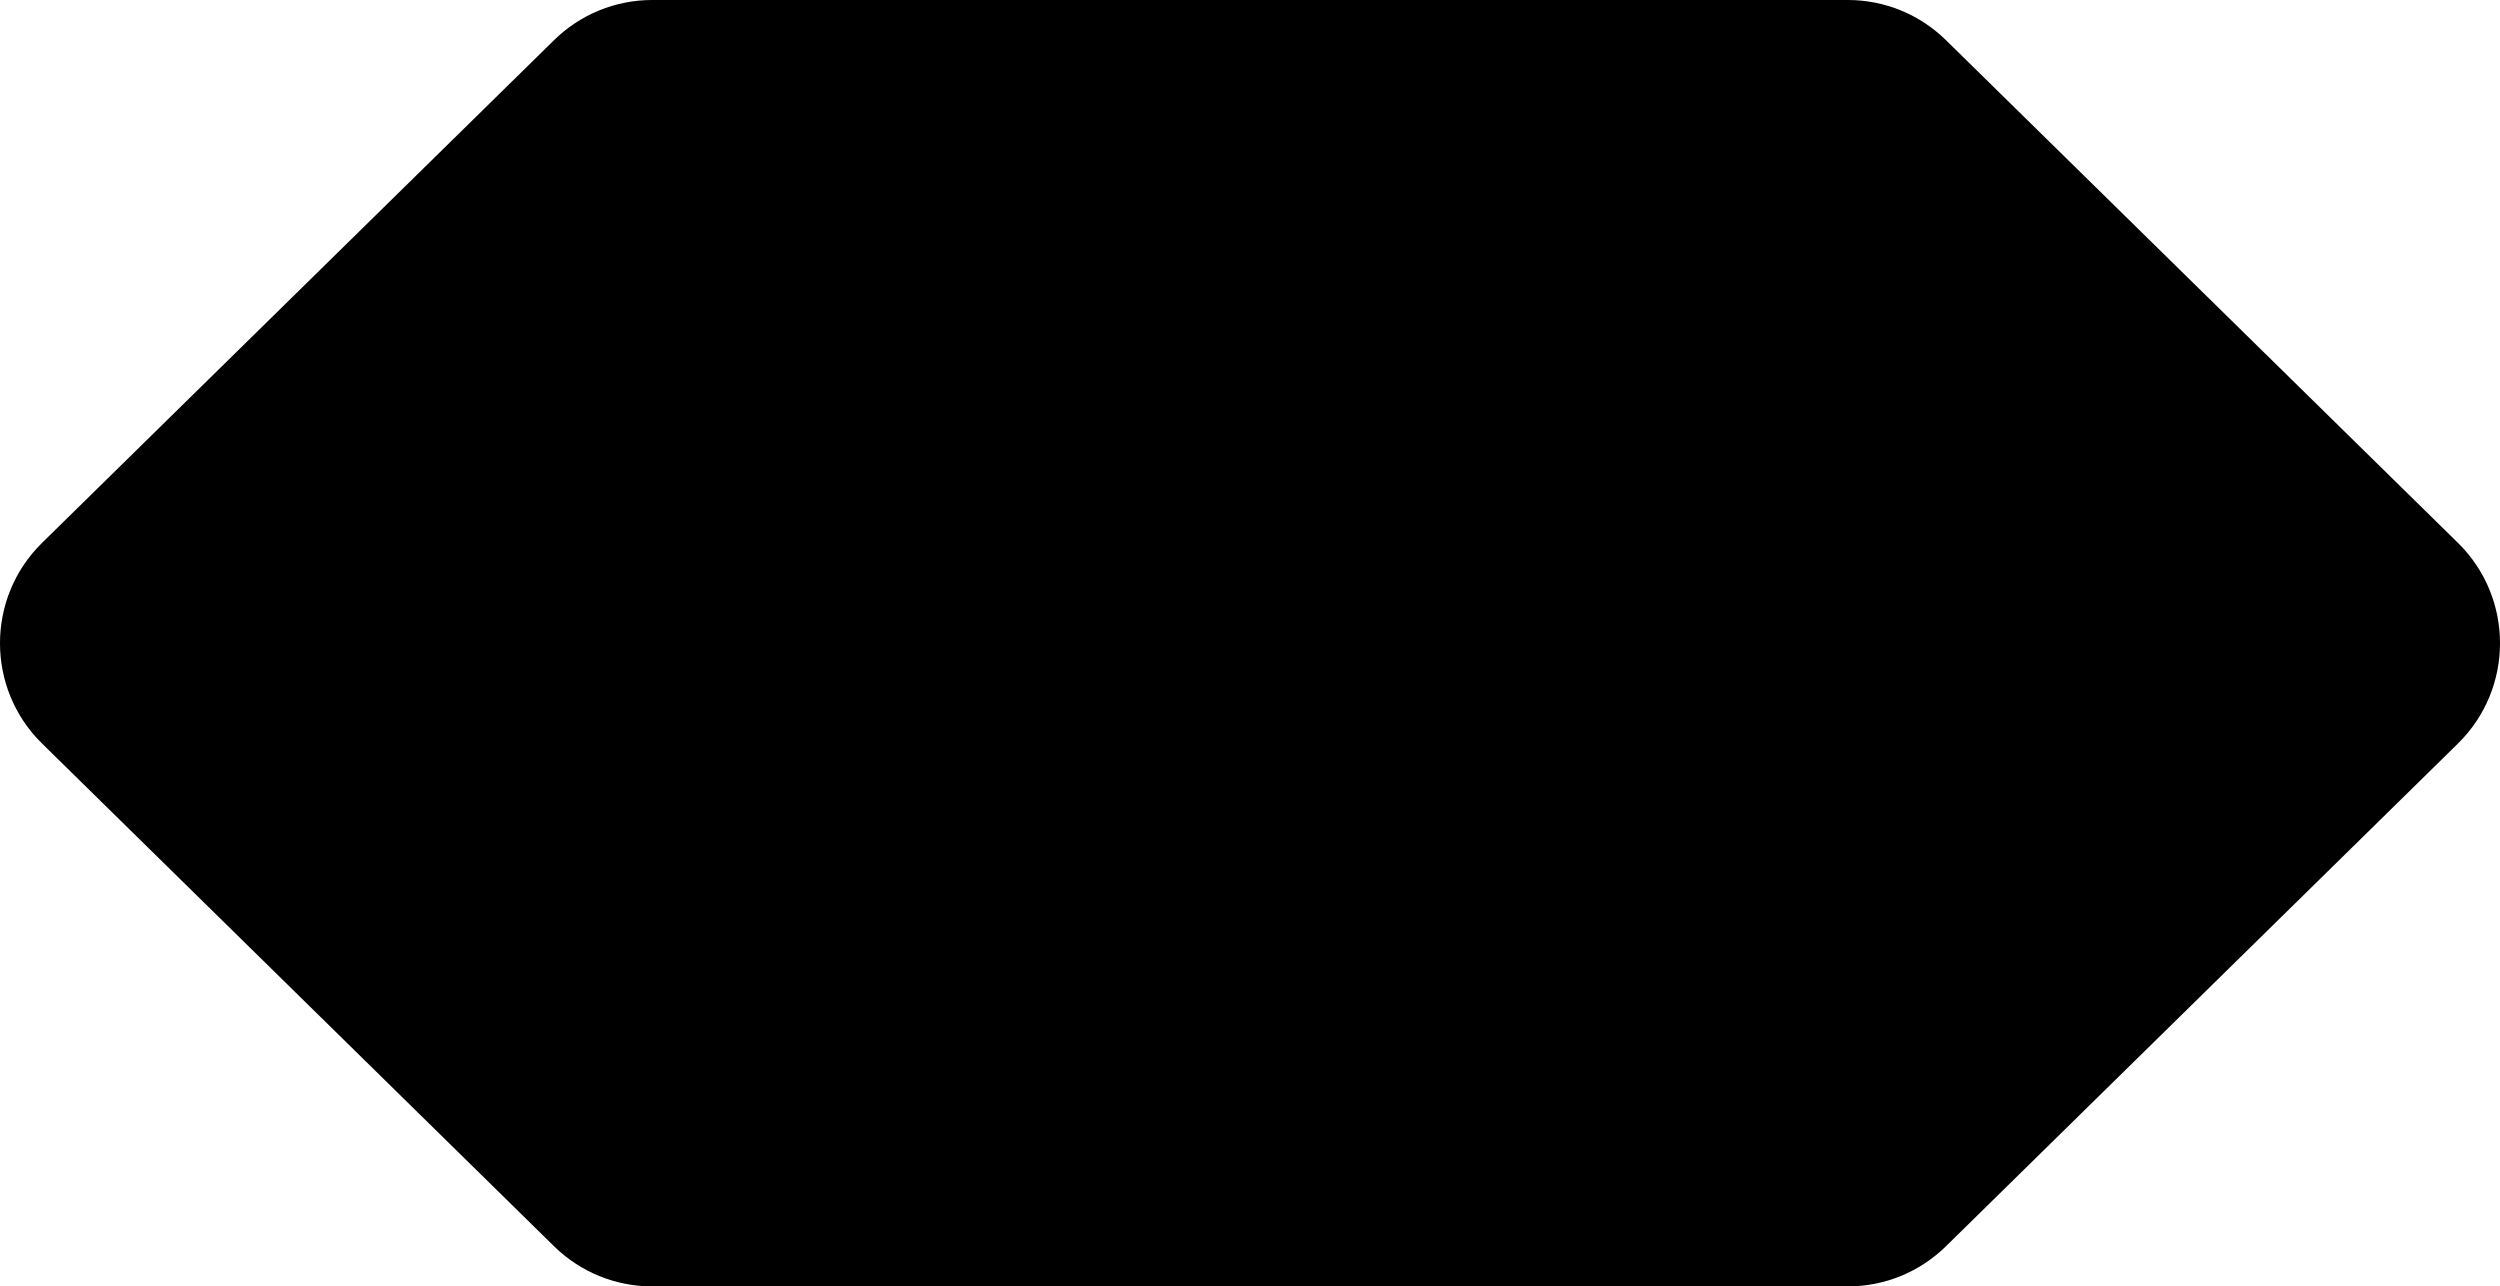 <svg width="103" height="53" viewBox="0 0 103 53" fill="none" xmlns="http://www.w3.org/2000/svg">
<path d="M1.733 22.366C-0.578 24.635 -0.578 28.365 1.733 30.634L22.828 51.347C23.907 52.407 25.357 53 26.868 53H76.132C77.643 53 79.093 52.407 80.172 51.347L101.267 30.634C103.578 28.365 103.578 24.635 101.267 22.366L80.172 1.653C79.093 0.593 77.643 -1.44679e-07 76.132 0L26.868 2.02653e-06C25.357 2.17121e-06 23.907 0.593 22.828 1.653L1.733 22.366Z" fill="black"/>
</svg>
